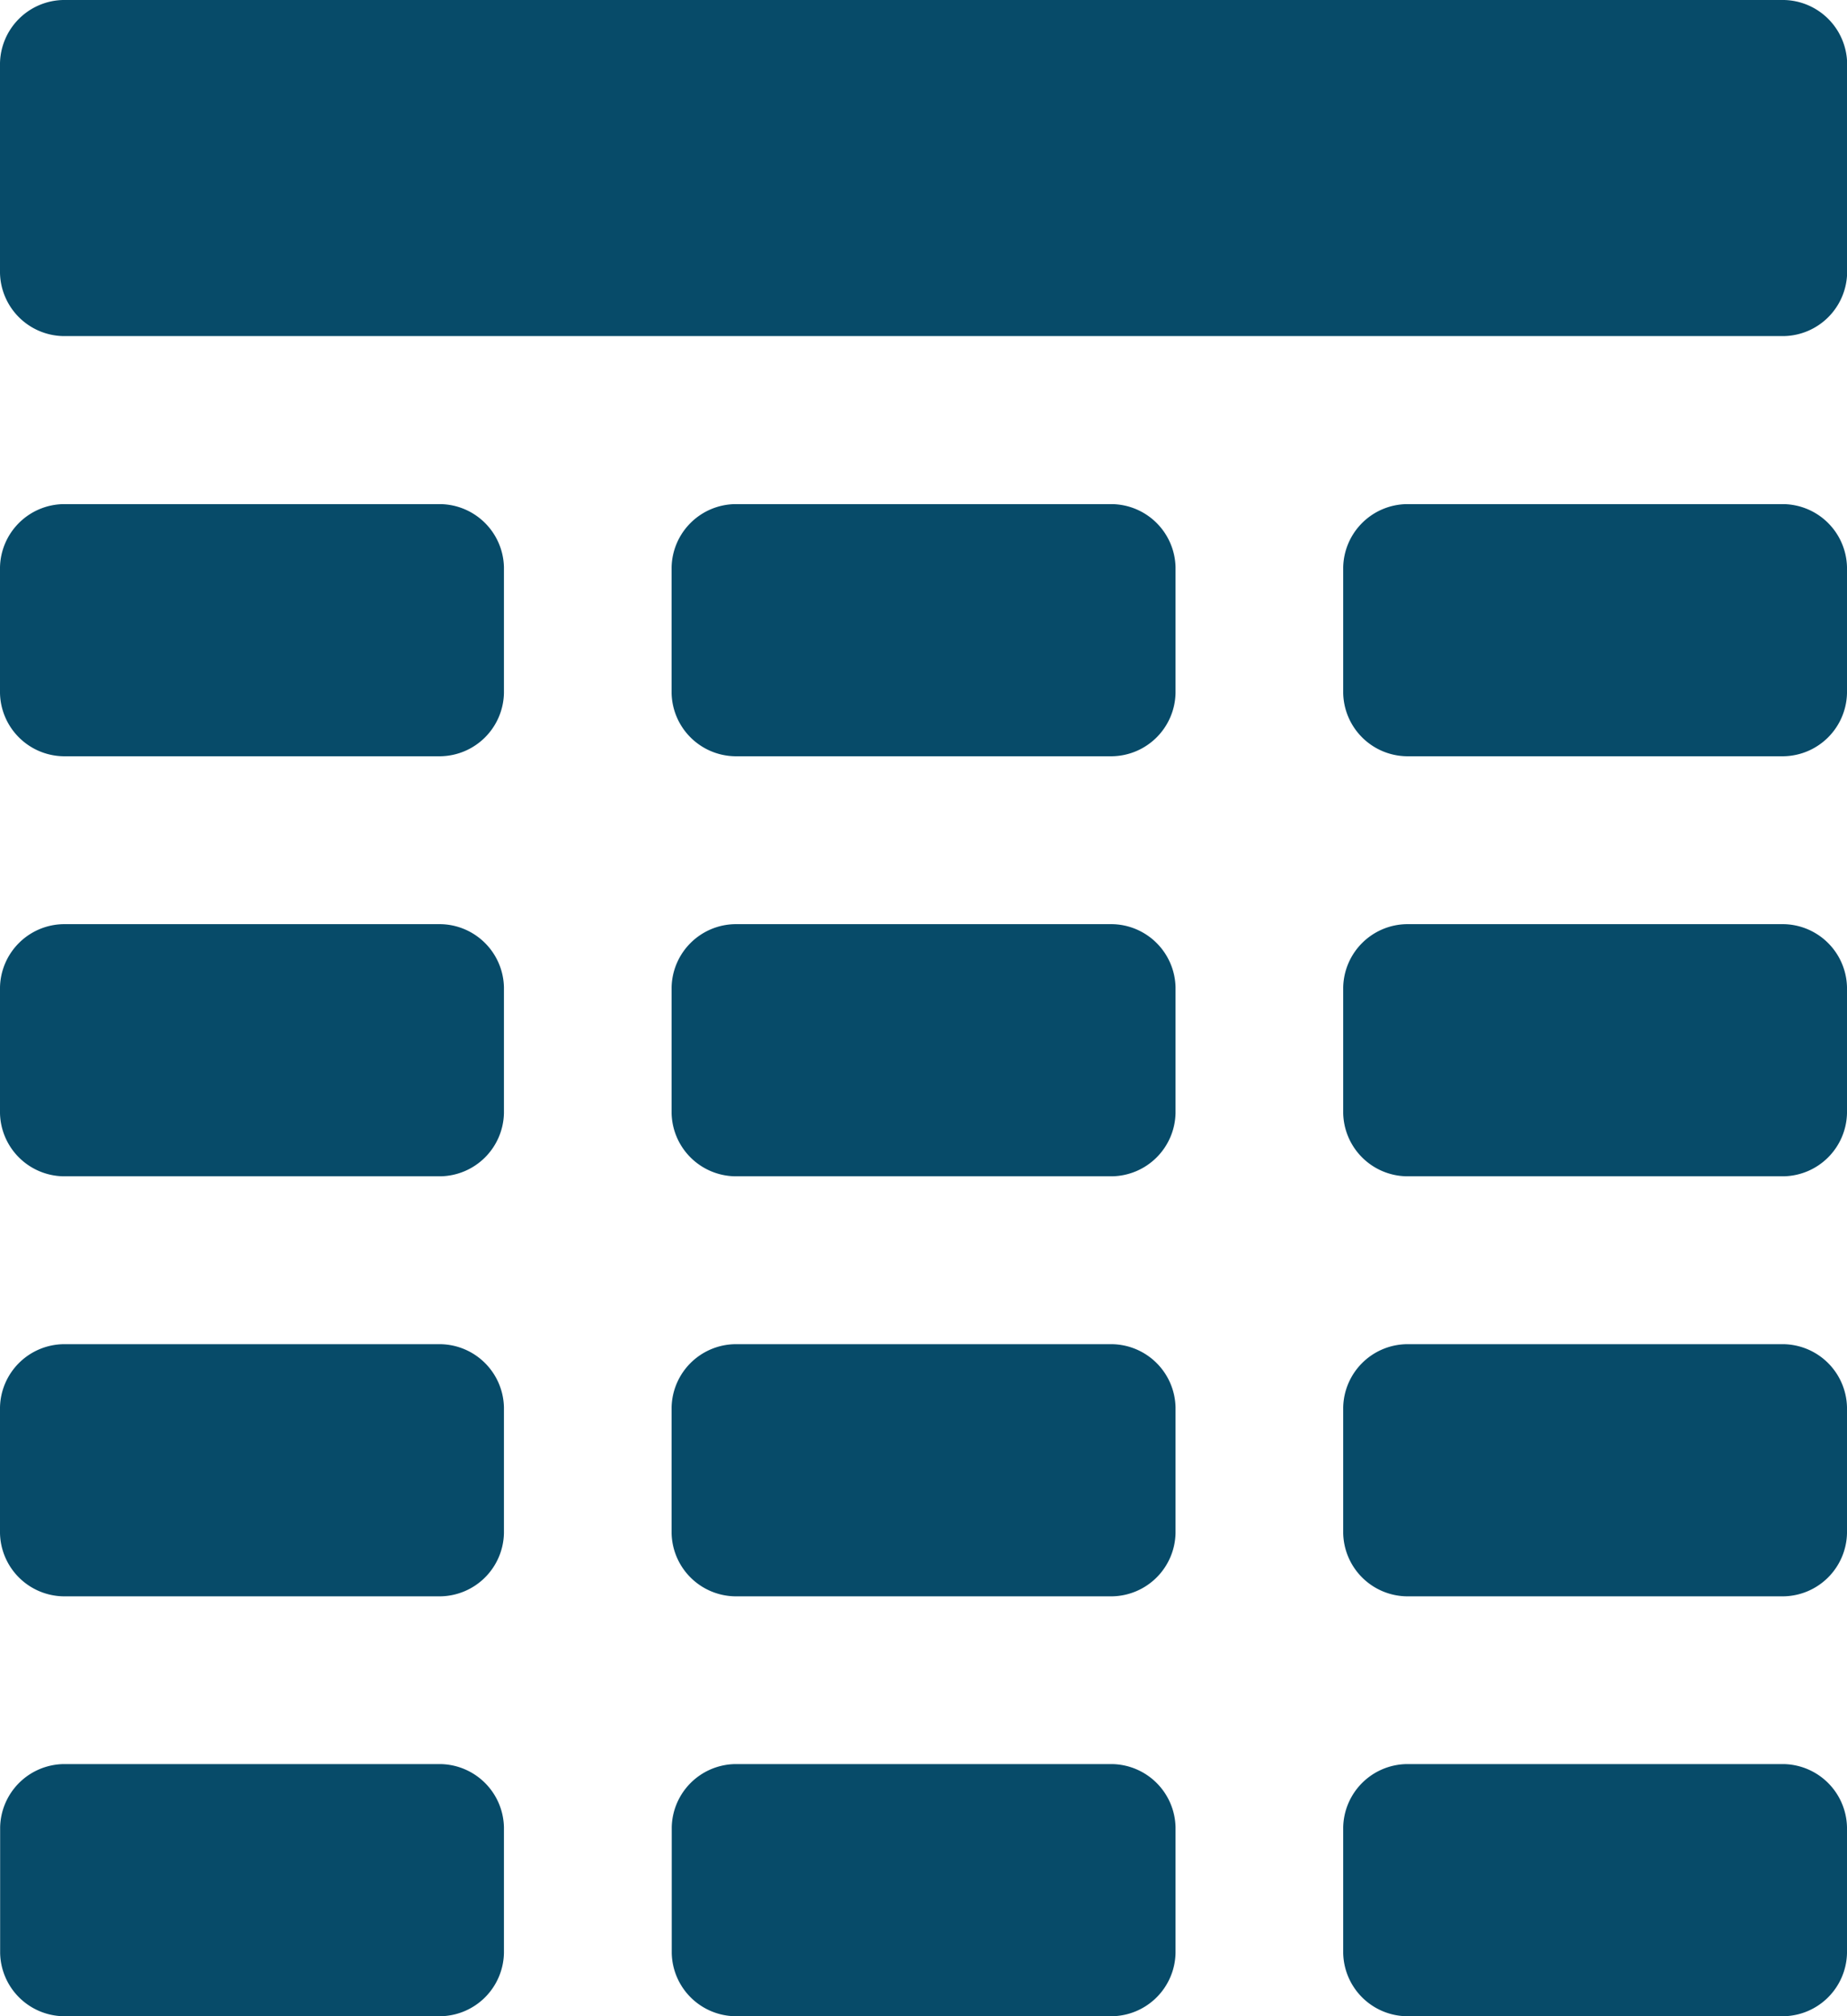 <svg xmlns="http://www.w3.org/2000/svg" viewBox="0 0 13.539 14.77">
  <defs>
    <style>
      .cls-1 {
        fill: #074b69;
      }
    </style>
  </defs>
  <g id="icons_utility_table" data-name="icons/utility/table" transform="translate(-0.23 -0.615)">
    <path id="Mask" class="cls-1" d="M13.308.615H.692a.473.473,0,0,0-.462.462V2.615a.473.473,0,0,0,.462.462H13.308a.473.473,0,0,0,.462-.462V1.077A.473.473,0,0,0,13.308.615ZM3.462,4.308H.692a.473.473,0,0,0-.462.462v.923a.473.473,0,0,0,.462.462H3.462a.473.473,0,0,0,.462-.462V4.769A.473.473,0,0,0,3.462,4.308Zm4.923,0H5.615a.473.473,0,0,0-.462.462v.923a.473.473,0,0,0,.462.462H8.385a.473.473,0,0,0,.462-.462V4.769A.473.473,0,0,0,8.385,4.308Zm4.923,0H10.538a.473.473,0,0,0-.462.462v.923a.473.473,0,0,0,.462.462h2.769a.473.473,0,0,0,.462-.462V4.769A.473.473,0,0,0,13.308,4.308ZM3.462,7.385H.692a.473.473,0,0,0-.462.462v.923a.473.473,0,0,0,.462.462H3.462a.473.473,0,0,0,.462-.462V7.846A.473.473,0,0,0,3.462,7.385Zm4.923,0H5.615a.473.473,0,0,0-.462.462v.923a.473.473,0,0,0,.462.462H8.385a.473.473,0,0,0,.462-.462V7.846A.473.473,0,0,0,8.385,7.385Zm4.923,0H10.538a.473.473,0,0,0-.462.462v.923a.473.473,0,0,0,.462.462h2.769a.473.473,0,0,0,.462-.462V7.846A.473.473,0,0,0,13.308,7.385ZM3.462,10.462H.692a.473.473,0,0,0-.462.462v.923a.473.473,0,0,0,.462.462H3.462a.473.473,0,0,0,.462-.462v-.923A.473.473,0,0,0,3.462,10.462Zm4.923,0H5.615a.473.473,0,0,0-.462.462v.923a.473.473,0,0,0,.462.462H8.385a.473.473,0,0,0,.462-.462v-.923A.473.473,0,0,0,8.385,10.462Zm4.923,0H10.538a.473.473,0,0,0-.462.462v.923a.473.473,0,0,0,.462.462h2.769a.473.473,0,0,0,.462-.462v-.923A.473.473,0,0,0,13.308,10.462ZM3.462,13.538H.692A.473.473,0,0,0,.231,14v.923a.473.473,0,0,0,.462.462H3.462a.473.473,0,0,0,.462-.462V14A.473.473,0,0,0,3.462,13.538Zm4.923,0H5.615A.473.473,0,0,0,5.154,14v.923a.473.473,0,0,0,.462.462H8.385a.473.473,0,0,0,.462-.462V14A.473.473,0,0,0,8.385,13.538Zm4.923,0H10.538a.473.473,0,0,0-.462.462v.923a.473.473,0,0,0,.462.462h2.769a.473.473,0,0,0,.462-.462V14A.473.473,0,0,0,13.308,13.538Z"/>
  </g>
</svg>

